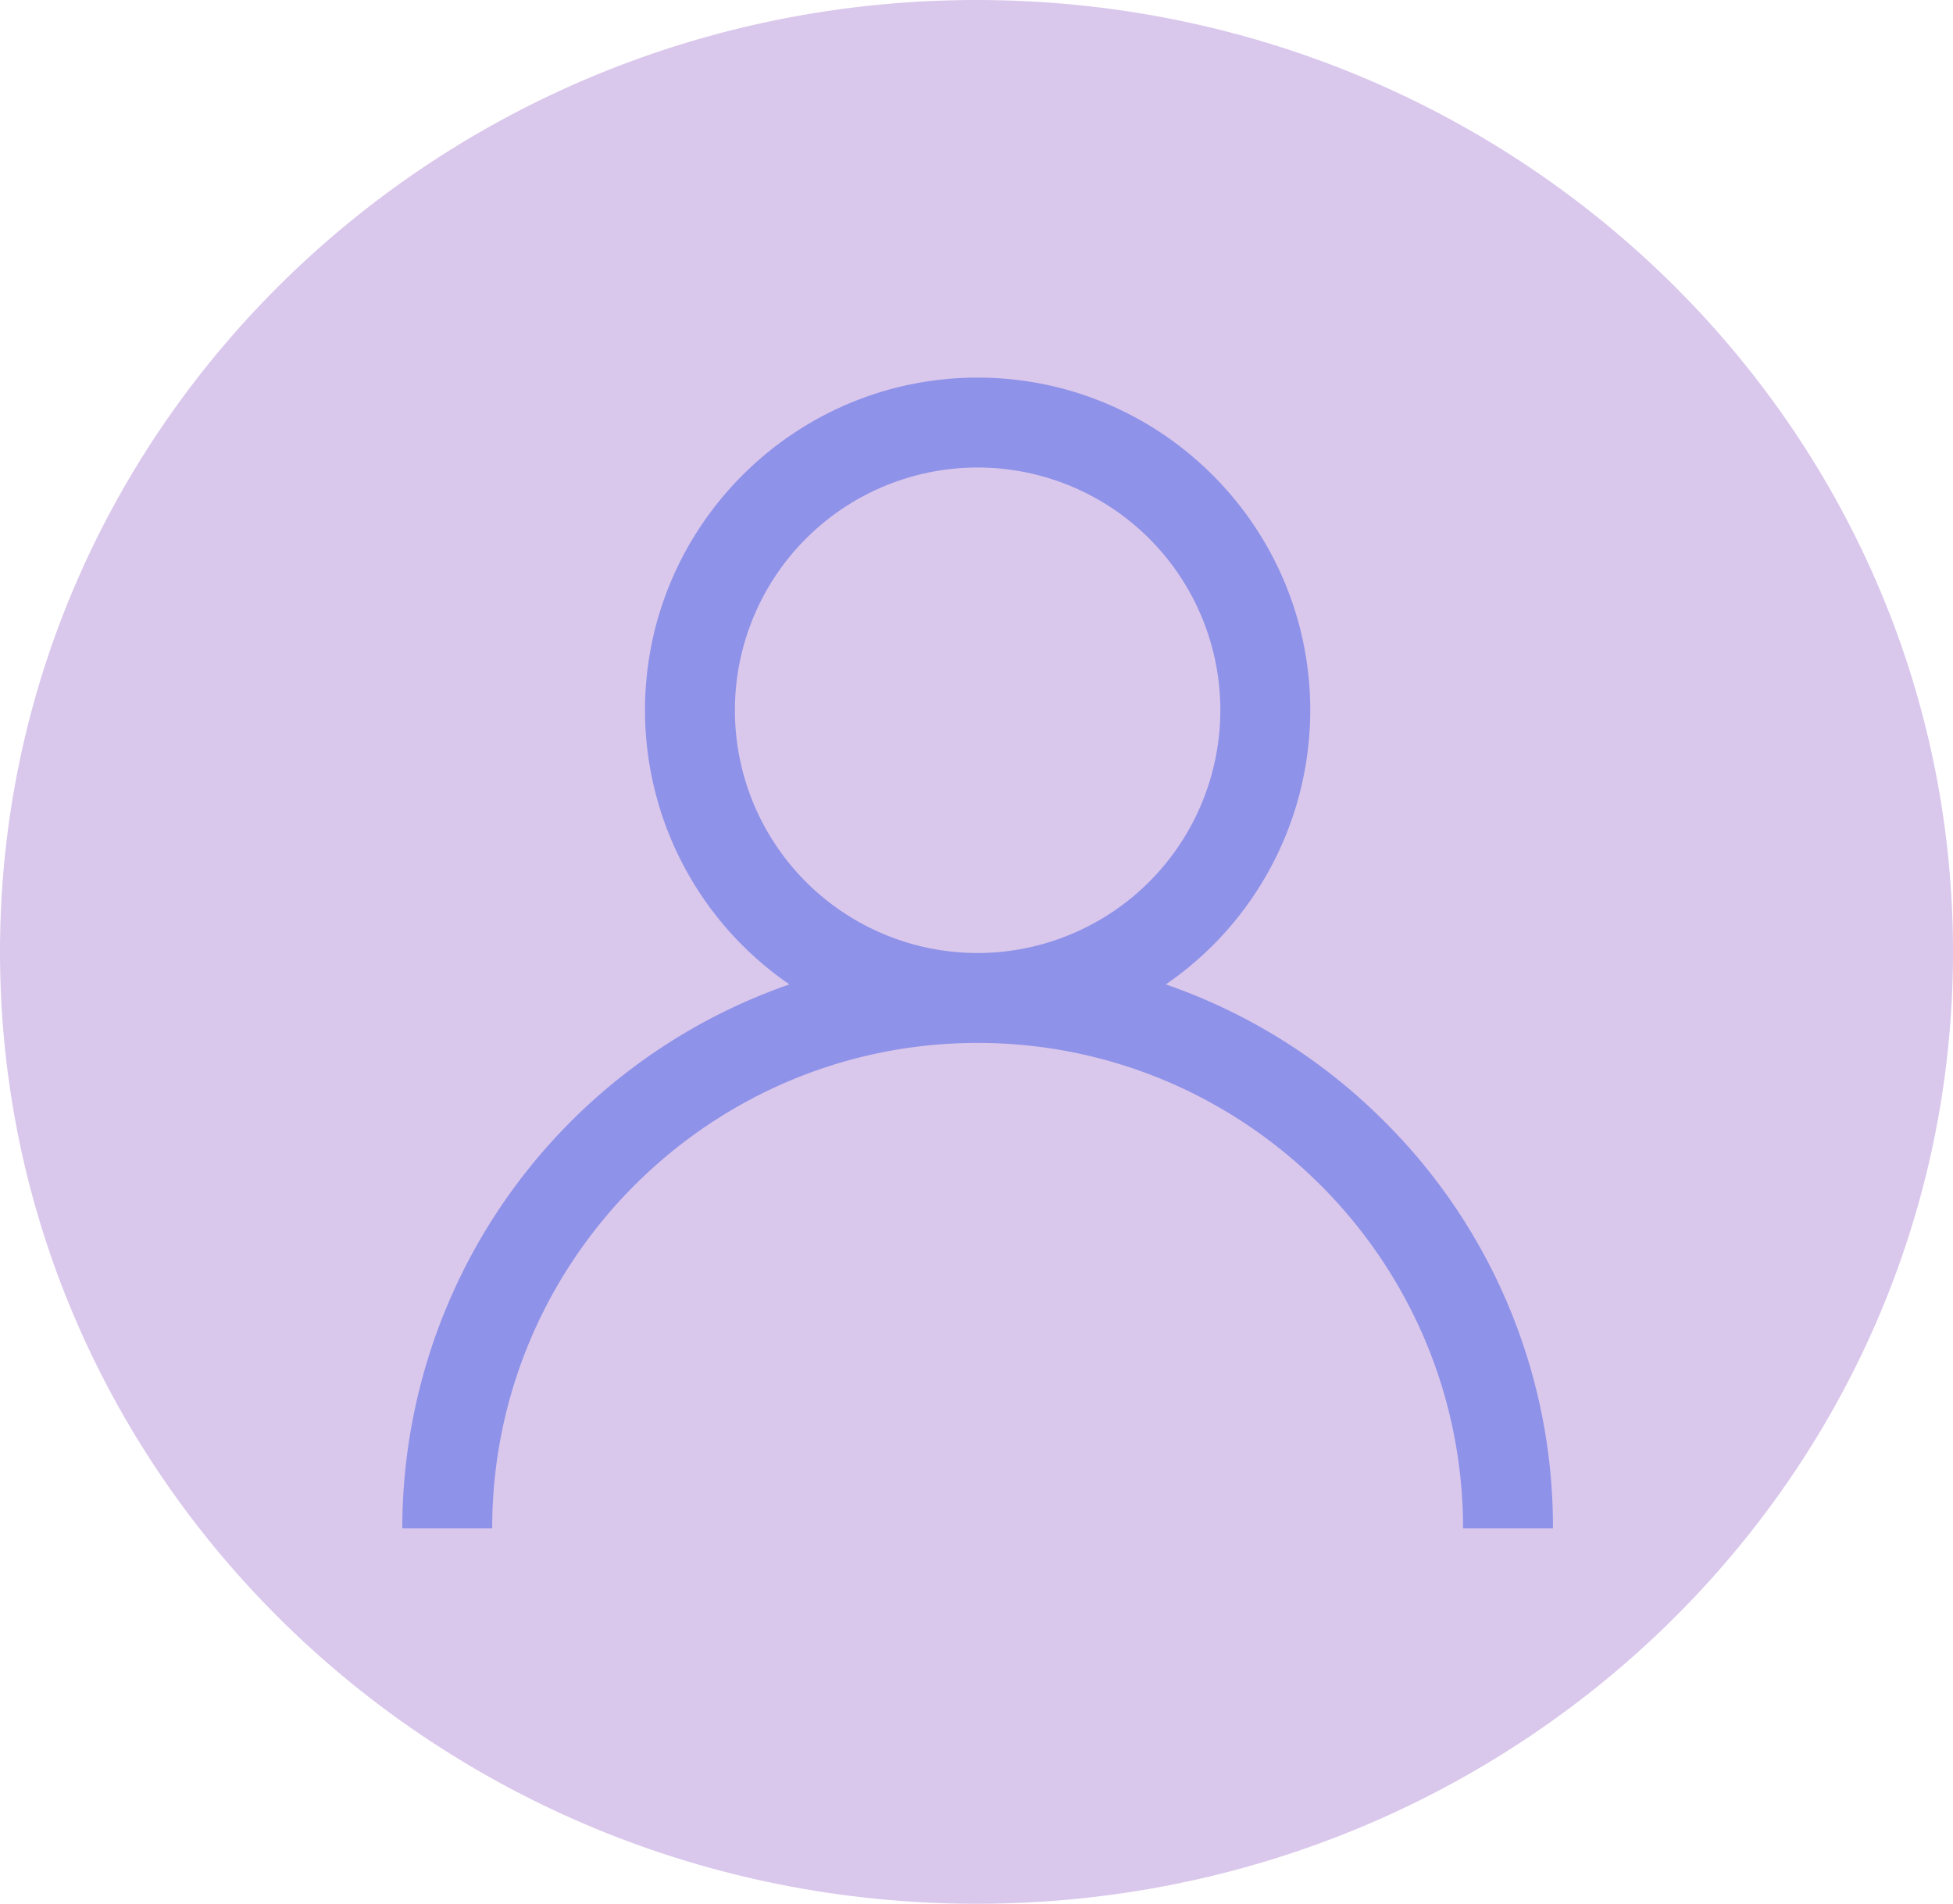 <svg id="Composant_1_1" data-name="Composant 1 – 1" xmlns="http://www.w3.org/2000/svg" width="869" height="847" viewBox="0 0 869 847">
  <path id="Tracé_2" data-name="Tracé 2" d="M434.5,0C674.468,0,869,189.607,869,423.5S674.468,847,434.5,847,0,657.393,0,423.5,194.532,0,434.5,0Z" fill="#b288d7" opacity="0.47"/>
  <g id="user_1_" data-name="user (1)" transform="translate(179 168)">
    <g id="Groupe_1" data-name="Groupe 1" opacity="0.806">
      <path id="Tracé_1" data-name="Tracé 1" d="M437.02,330.98a255.018,255.018,0,0,0-97.281-61.018A147.947,147.947,0,0,0,404,148C404,66.393,337.607,0,256,0S108,66.393,108,148a147.945,147.945,0,0,0,64.262,121.962A256.4,256.4,0,0,0,0,512H40c0-119.1,96.9-216,216-216s216,96.9,216,216h40A254.331,254.331,0,0,0,437.02,330.98ZM256,256A108,108,0,1,1,364,148,108.122,108.122,0,0,1,256,256Z" fill="#7c86e8"/>
    </g>
  </g>
</svg>
